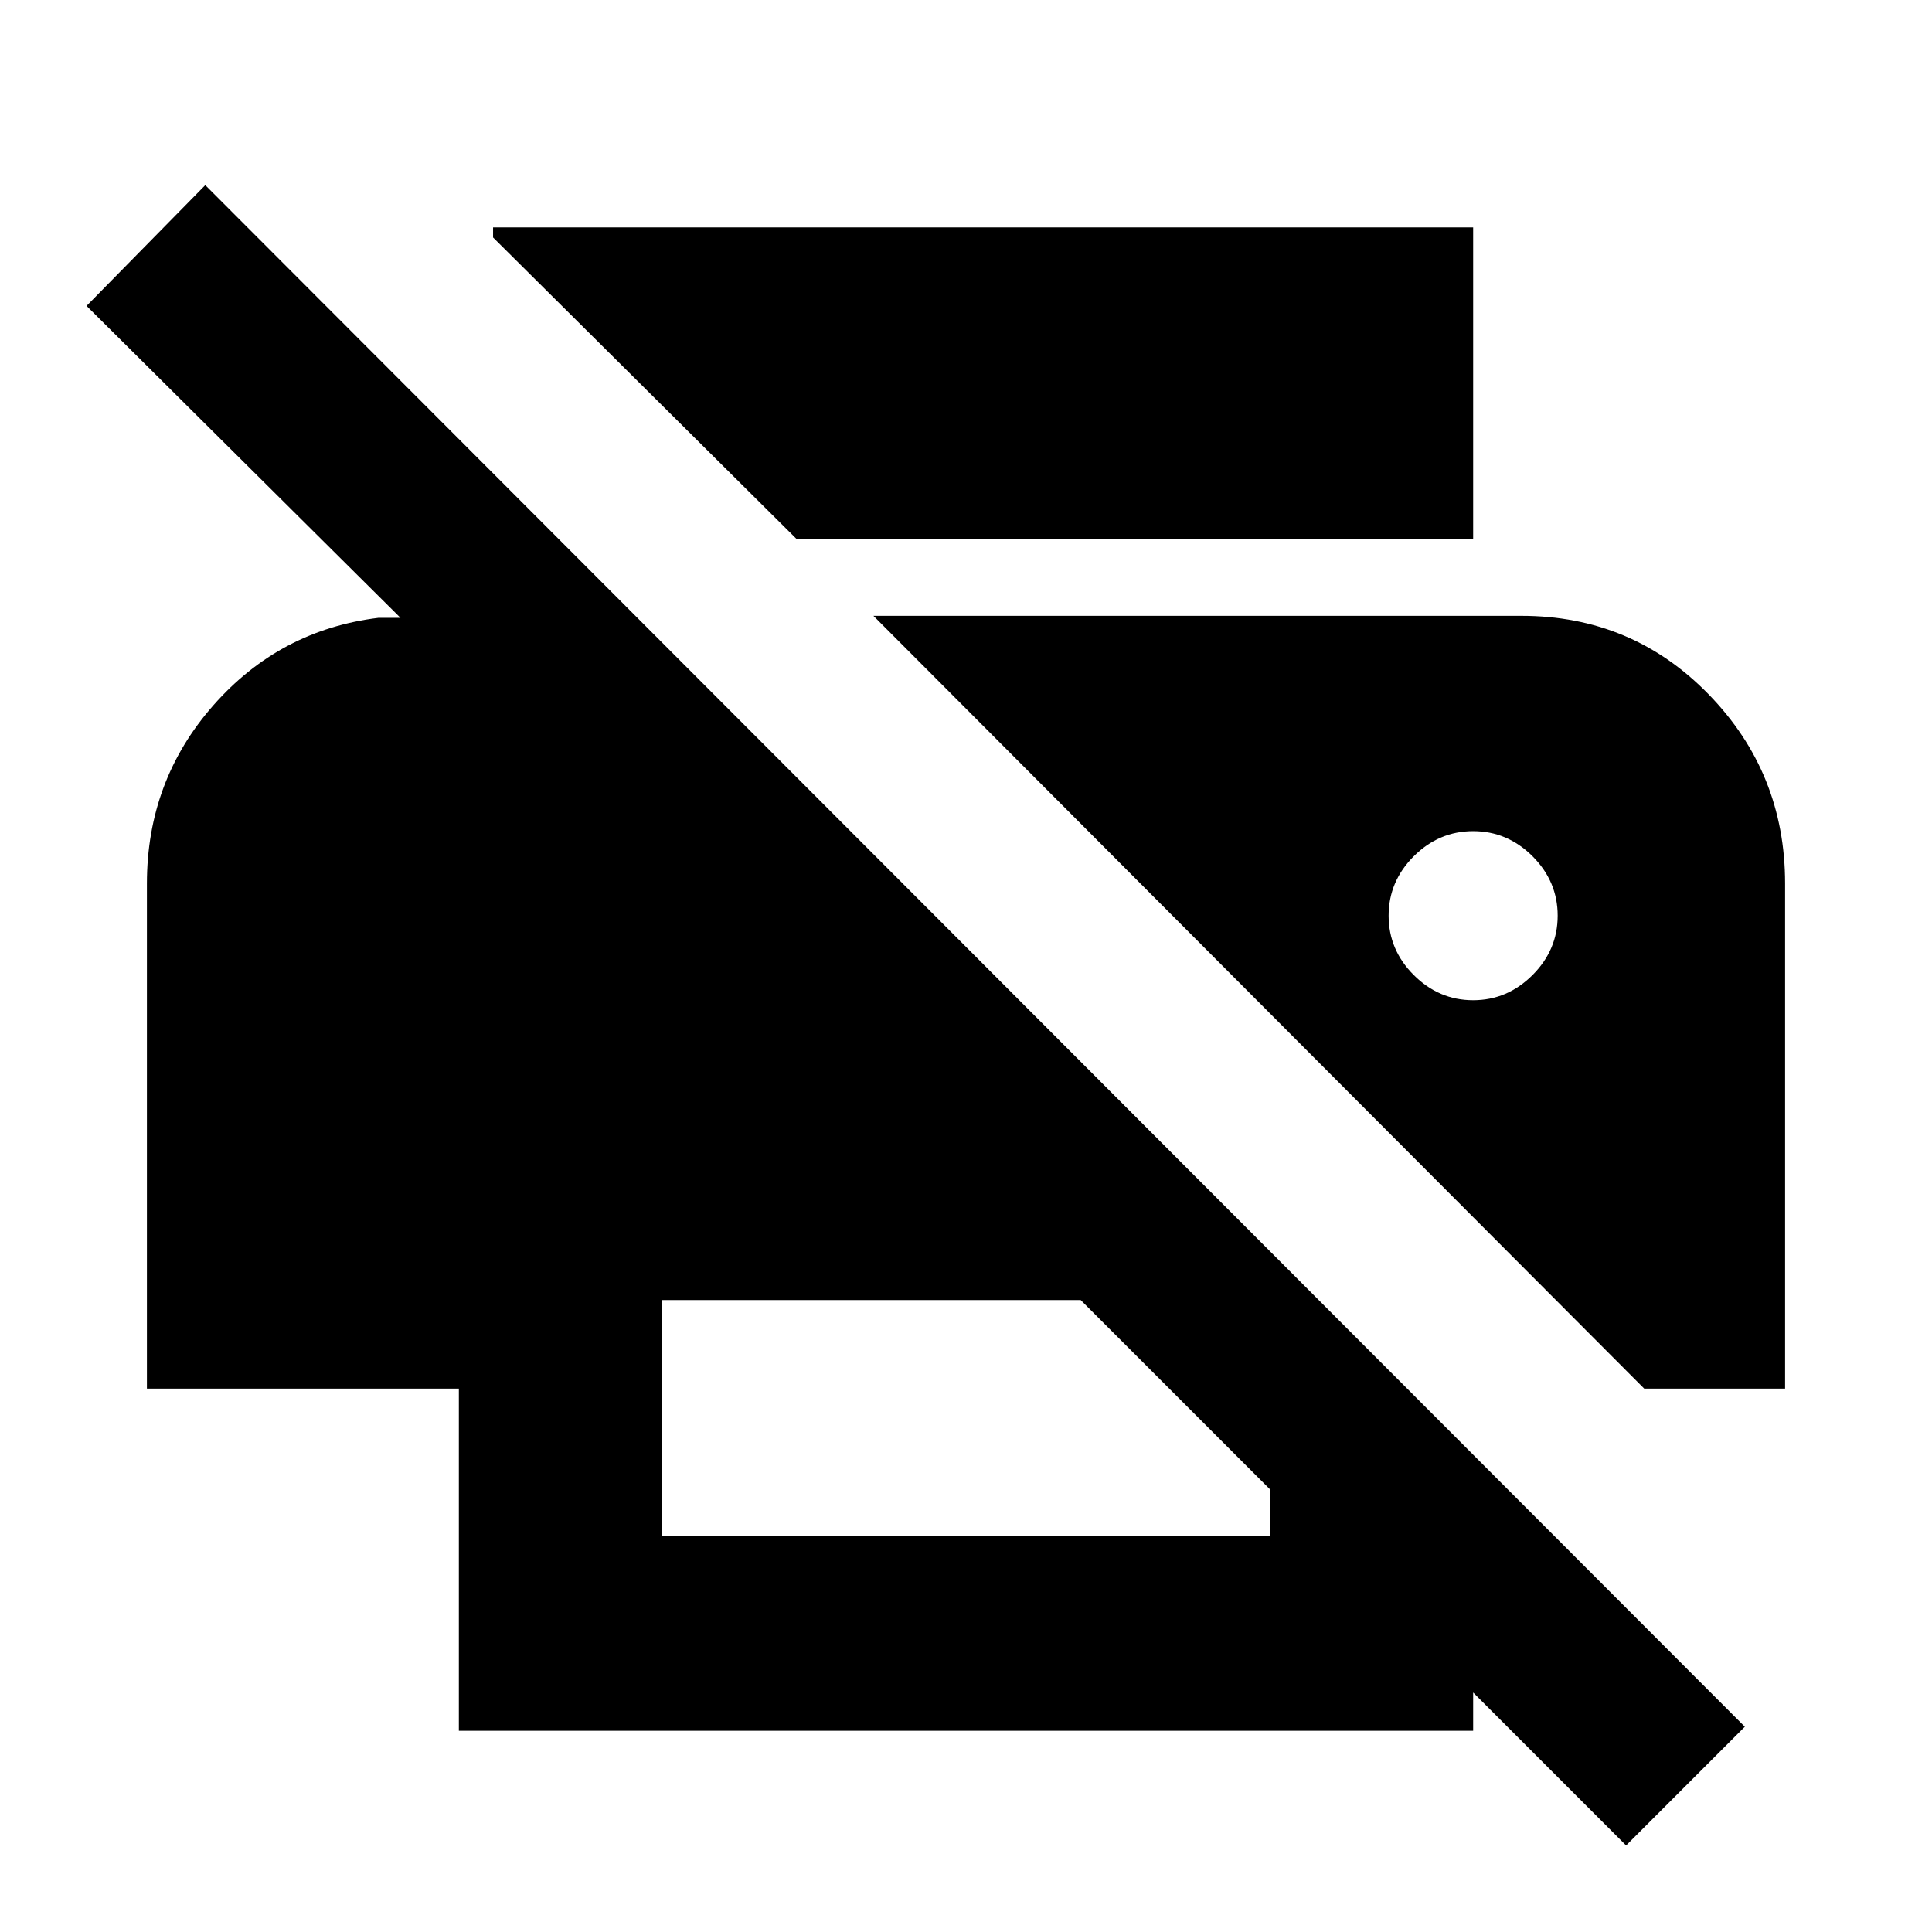 <svg xmlns="http://www.w3.org/2000/svg" height="24" width="24"><path d="M20.2 22.925 18.3 21.025V21.5H5.7V17.25H1.825V10.975Q1.825 9.7 2.65 8.762Q3.475 7.825 4.7 7.675H4.975L1.075 3.8L2.55 2.3L21.675 21.45ZM8.225 19.075H15.775V18.5L13.425 16.15H8.225ZM20.425 17.25H22.175V10.975Q22.175 9.6 21.225 8.625Q20.275 7.65 18.9 7.65H10.85ZM9.9 6.7 6.125 2.95V2.825H18.3V6.7ZM18.3 12.425Q17.875 12.425 17.562 12.112Q17.25 11.8 17.25 11.375Q17.25 10.95 17.562 10.637Q17.875 10.325 18.3 10.325Q18.725 10.325 19.038 10.637Q19.35 10.95 19.35 11.375Q19.35 11.8 19.038 12.112Q18.725 12.425 18.3 12.425Z"/></svg>